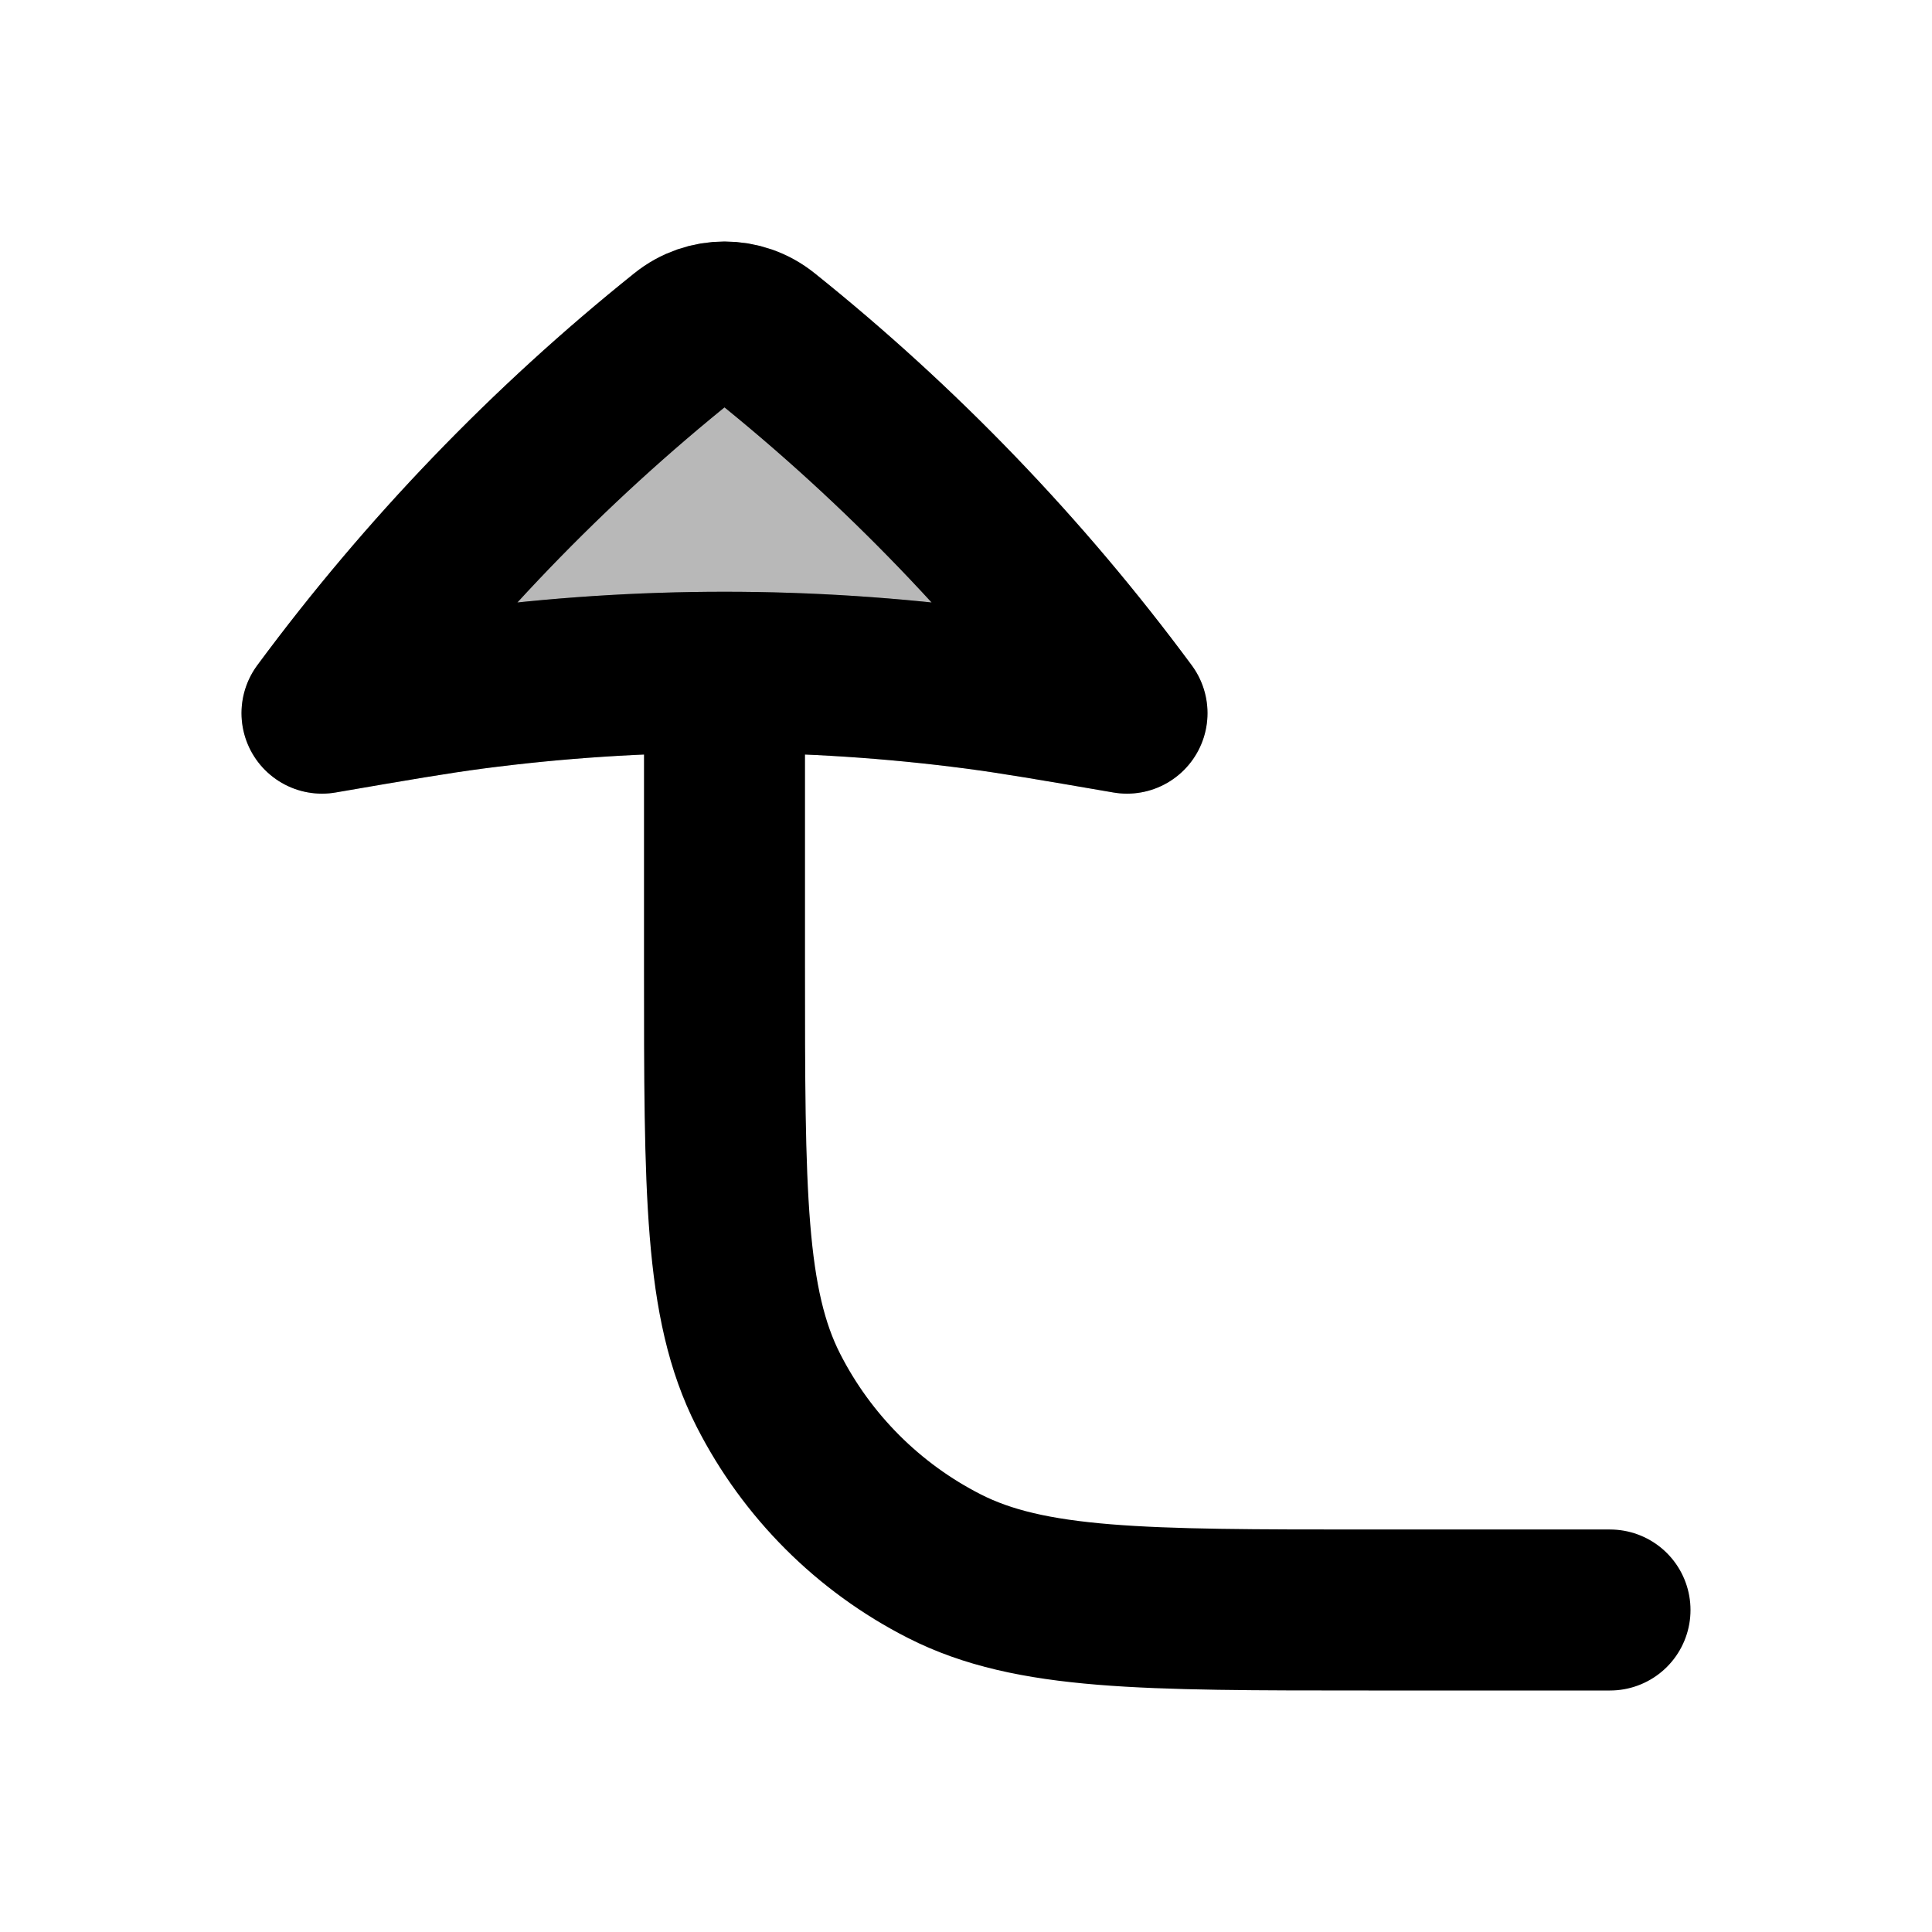 <svg
  xmlns="http://www.w3.org/2000/svg"
  width="24"
  height="24"
  viewBox="0 0 24 24"
  fill="none"
  stroke="currentColor"
  stroke-width="2"
  stroke-linecap="round"
  stroke-linejoin="round"
>
  <path d="M4 8.859C5.296 7.106 6.811 5.532 8.505 4.175C8.65 4.058 8.825 4 9 4C9.175 4 9.35 4.058 9.495 4.175C11.189 5.532 12.704 7.106 14 8.859C13.065 8.698 12.598 8.618 12.13 8.556C11.091 8.42 10.046 8.351 9 8.351C7.954 8.351 6.909 8.42 5.87 8.556C5.402 8.618 4.935 8.698 4 8.859Z" fill="currentColor" opacity="0.28"/>
  <path d="M9 8.351L9 12C9 14.8 9 16.2 9.545 17.27C10.024 18.211 10.789 18.976 11.73 19.455C12.8 20 14.2 20 17 20H20M9 8.351C7.954 8.351 6.909 8.42 5.87 8.556C5.402 8.618 4.935 8.698 4 8.859C5.296 7.106 6.811 5.532 8.505 4.175C8.65 4.058 8.825 4 9 4C9.175 4 9.35 4.058 9.495 4.175C11.189 5.532 12.704 7.106 14 8.859C13.065 8.698 12.598 8.618 12.13 8.556C11.091 8.42 10.046 8.351 9 8.351Z" stroke="currentColor" stroke-width="2"/>
</svg>